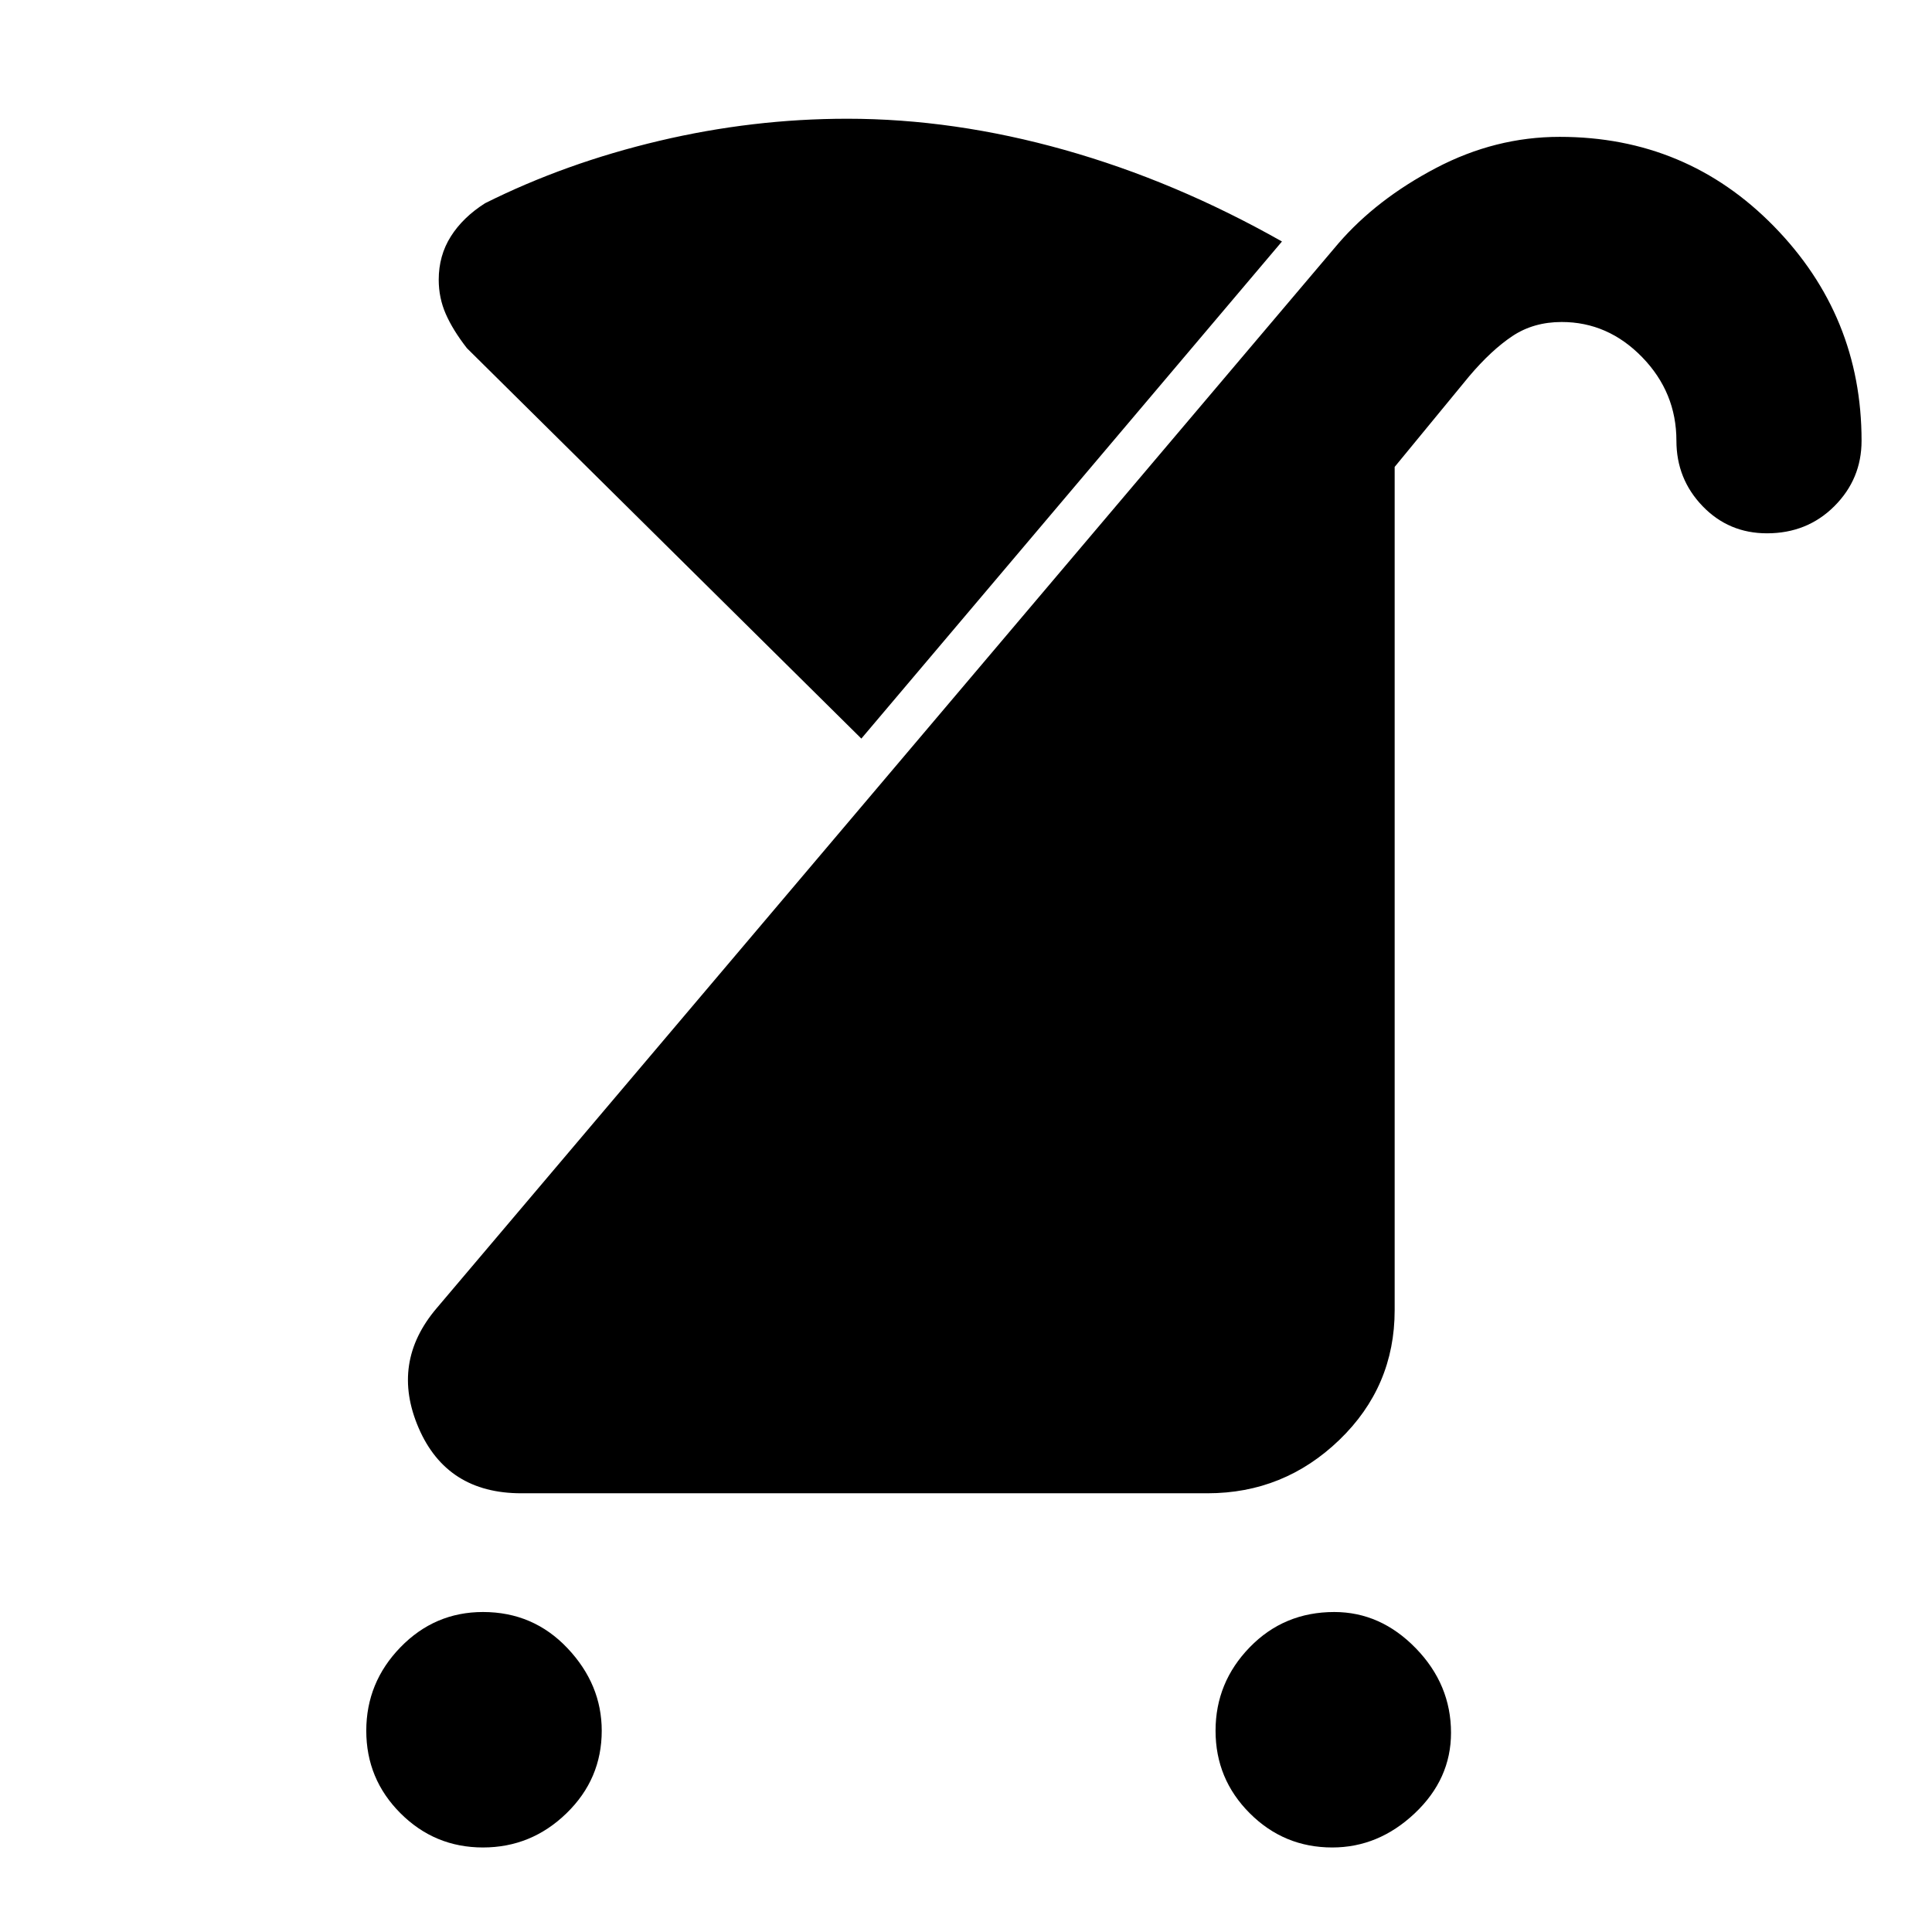 <svg xmlns="http://www.w3.org/2000/svg" height="48" width="48"><path d="M12.05 5.05q2-1 4.325-1.55t4.675-.55q2.65 0 5.4.775Q29.2 4.5 31.85 6L21.4 18.35l-9.8-9.7q-.35-.45-.525-.85-.175-.4-.175-.85 0-.6.3-1.075t.85-.825ZM33.1 45.9q-1.2 0-2.05-.85-.85-.85-.85-2.05 0-1.2.85-2.075.85-.875 2.1-.875 1.15 0 2.025.9t.875 2.1q0 1.15-.9 2-.9.85-2.05.85Zm-21.1 0q-1.2 0-2.05-.85Q9.1 44.2 9.1 43q0-1.2.85-2.075.85-.875 2.05-.875 1.25 0 2.1.9.85.9.85 2.05 0 1.2-.875 2.05-.875.85-2.075.85Zm.95-8.8q-1.85 0-2.55-1.625-.7-1.625.45-2.975l22.4-26.45q.95-1.1 2.425-1.875Q37.15 3.4 38.75 3.4q3.15 0 5.325 2.225Q46.25 7.85 46.25 10.95q0 .95-.675 1.625t-1.675.675q-.95 0-1.6-.675-.65-.675-.65-1.625 0-1.2-.85-2.075Q39.95 8 38.8 8q-.7 0-1.225.35-.525.35-1.075 1l-1.85 2.25v20.95q0 1.9-1.375 3.225Q31.9 37.1 30 37.1Z"/></svg>